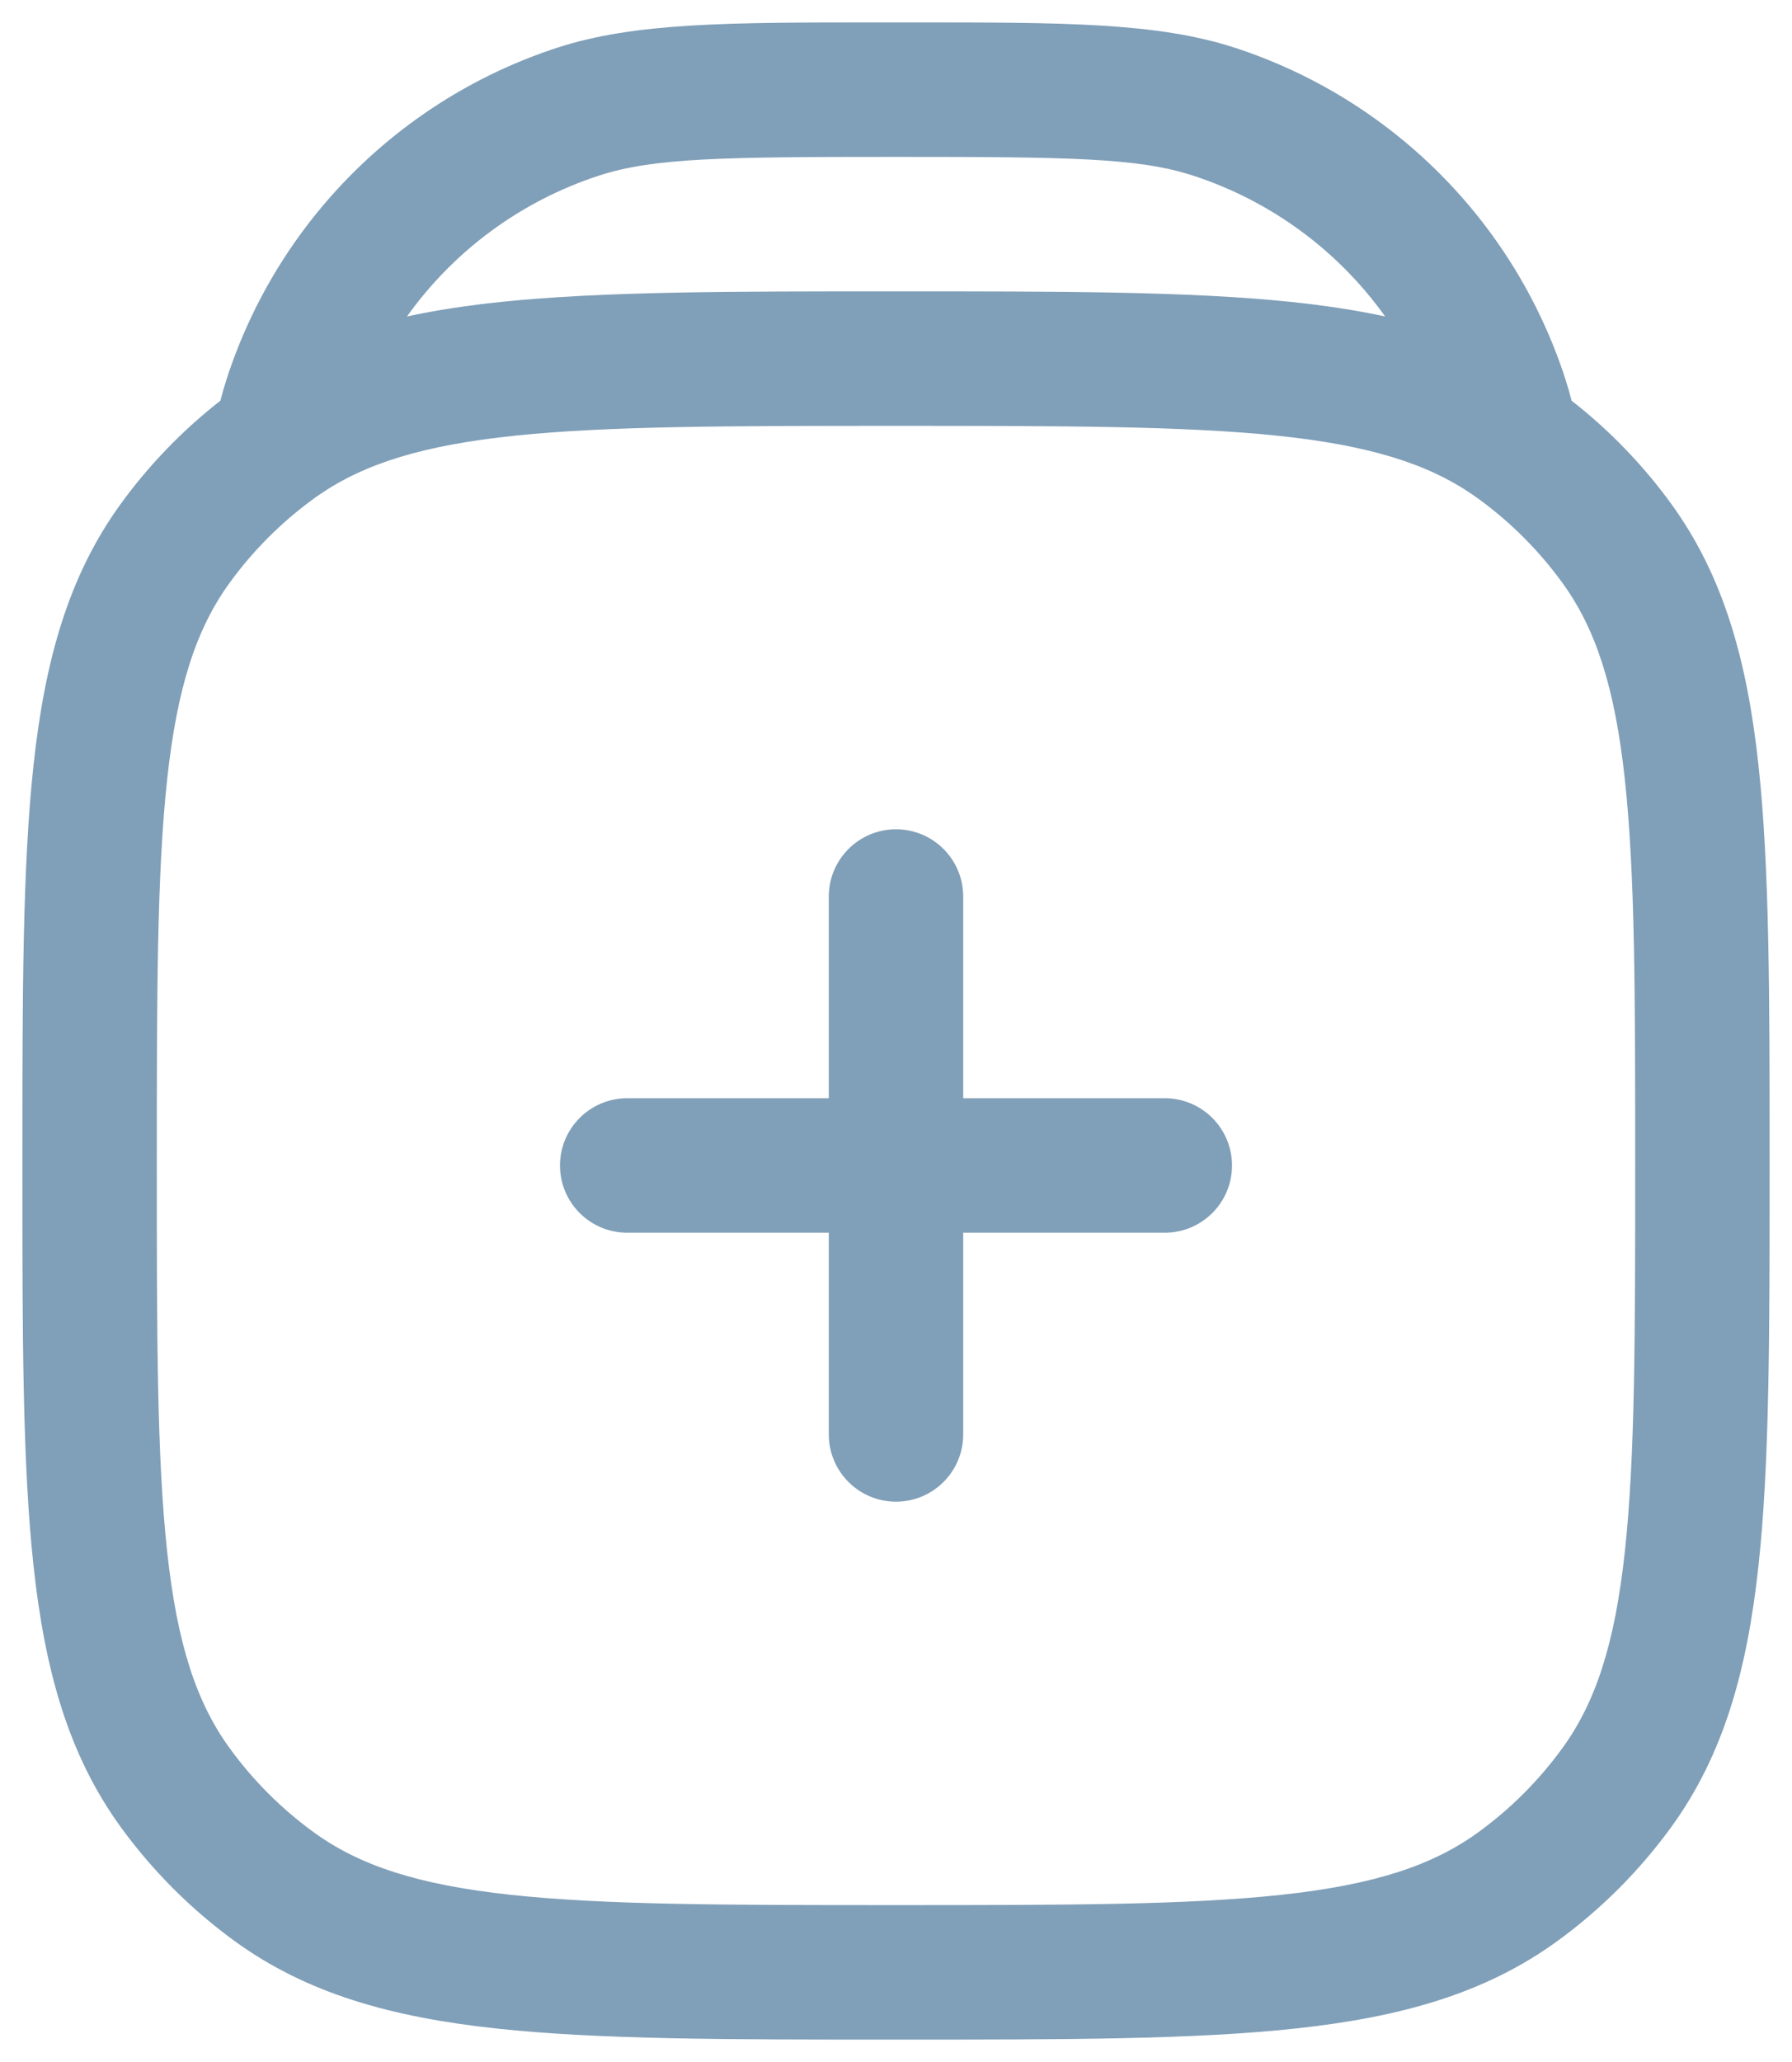 <svg width="20" height="23" viewBox="0 0 20 23" fill="none" xmlns="http://www.w3.org/2000/svg">
<path d="M10.75 10C10.75 9.586 10.414 9.25 10 9.25C9.586 9.25 9.25 9.586 9.25 10V12.25H7C6.586 12.25 6.25 12.586 6.25 13C6.25 13.414 6.586 13.75 7 13.75H9.25V16C9.25 16.414 9.586 16.75 10 16.75C10.414 16.75 10.75 16.414 10.75 16V13.75H13C13.414 13.75 13.75 13.414 13.75 13C13.75 12.586 13.414 12.25 13 12.25H10.75V10Z" fill="#809FB8"/>
<path fill-rule="evenodd" clip-rule="evenodd" d="M9.838 0.25C8.132 0.25 7.091 0.25 6.223 0.531C4.473 1.1 3.1 2.473 2.531 4.223C2.505 4.304 2.481 4.386 2.46 4.469C2.038 4.799 1.663 5.186 1.348 5.62C0.762 6.427 0.5 7.371 0.374 8.537C0.25 9.679 0.25 11.118 0.25 12.955V13.045C0.25 14.882 0.25 16.321 0.374 17.464C0.5 18.629 0.762 19.573 1.348 20.38C1.703 20.868 2.132 21.297 2.62 21.652C3.427 22.238 4.371 22.5 5.536 22.626C6.679 22.75 8.118 22.75 9.955 22.75H10.045C11.882 22.75 13.321 22.75 14.463 22.626C15.629 22.5 16.573 22.238 17.38 21.652C17.868 21.297 18.297 20.868 18.652 20.38C19.238 19.573 19.5 18.629 19.626 17.464C19.75 16.321 19.75 14.882 19.75 13.045V12.955C19.75 11.118 19.75 9.679 19.626 8.537C19.5 7.371 19.238 6.427 18.652 5.62C18.337 5.186 17.962 4.799 17.54 4.469C17.519 4.386 17.495 4.304 17.469 4.223C16.9 2.473 15.527 1.1 13.777 0.531C12.909 0.25 11.868 0.25 10.162 0.25H9.838ZM5.598 3.367C5.224 3.406 4.873 3.458 4.542 3.53C5.064 2.799 5.811 2.243 6.687 1.958C7.298 1.759 8.08 1.75 10 1.75C11.92 1.75 12.702 1.759 13.313 1.958C14.189 2.243 14.937 2.799 15.459 3.53C15.127 3.458 14.776 3.406 14.402 3.367C13.27 3.25 11.849 3.25 10.043 3.25H9.957C8.151 3.25 6.73 3.25 5.598 3.367ZM3.557 5.523C4.065 5.172 4.719 4.966 5.753 4.859C6.798 4.751 8.142 4.75 10 4.75C11.858 4.75 13.202 4.751 14.247 4.859C15.281 4.966 15.935 5.172 16.443 5.523C16.445 5.524 16.448 5.526 16.45 5.528C16.466 5.539 16.482 5.55 16.498 5.562C16.859 5.824 17.176 6.141 17.438 6.502C17.807 7.01 18.023 7.66 18.135 8.698C18.249 9.75 18.25 11.108 18.25 13C18.25 14.892 18.249 16.25 18.135 17.302C18.023 18.34 17.807 18.99 17.438 19.498C17.176 19.859 16.859 20.176 16.498 20.438C15.99 20.807 15.34 21.023 14.302 21.135C13.25 21.249 11.892 21.25 10 21.25C8.108 21.25 6.75 21.249 5.698 21.135C4.66 21.023 4.01 20.807 3.502 20.438C3.141 20.176 2.824 19.859 2.562 19.498C2.193 18.99 1.977 18.34 1.865 17.302C1.751 16.25 1.75 14.892 1.75 13C1.75 11.108 1.751 9.75 1.865 8.698C1.977 7.66 2.193 7.01 2.562 6.502C2.824 6.141 3.141 5.824 3.502 5.562C3.52 5.548 3.538 5.535 3.557 5.523Z" fill="#809FB8"/>
</svg>
